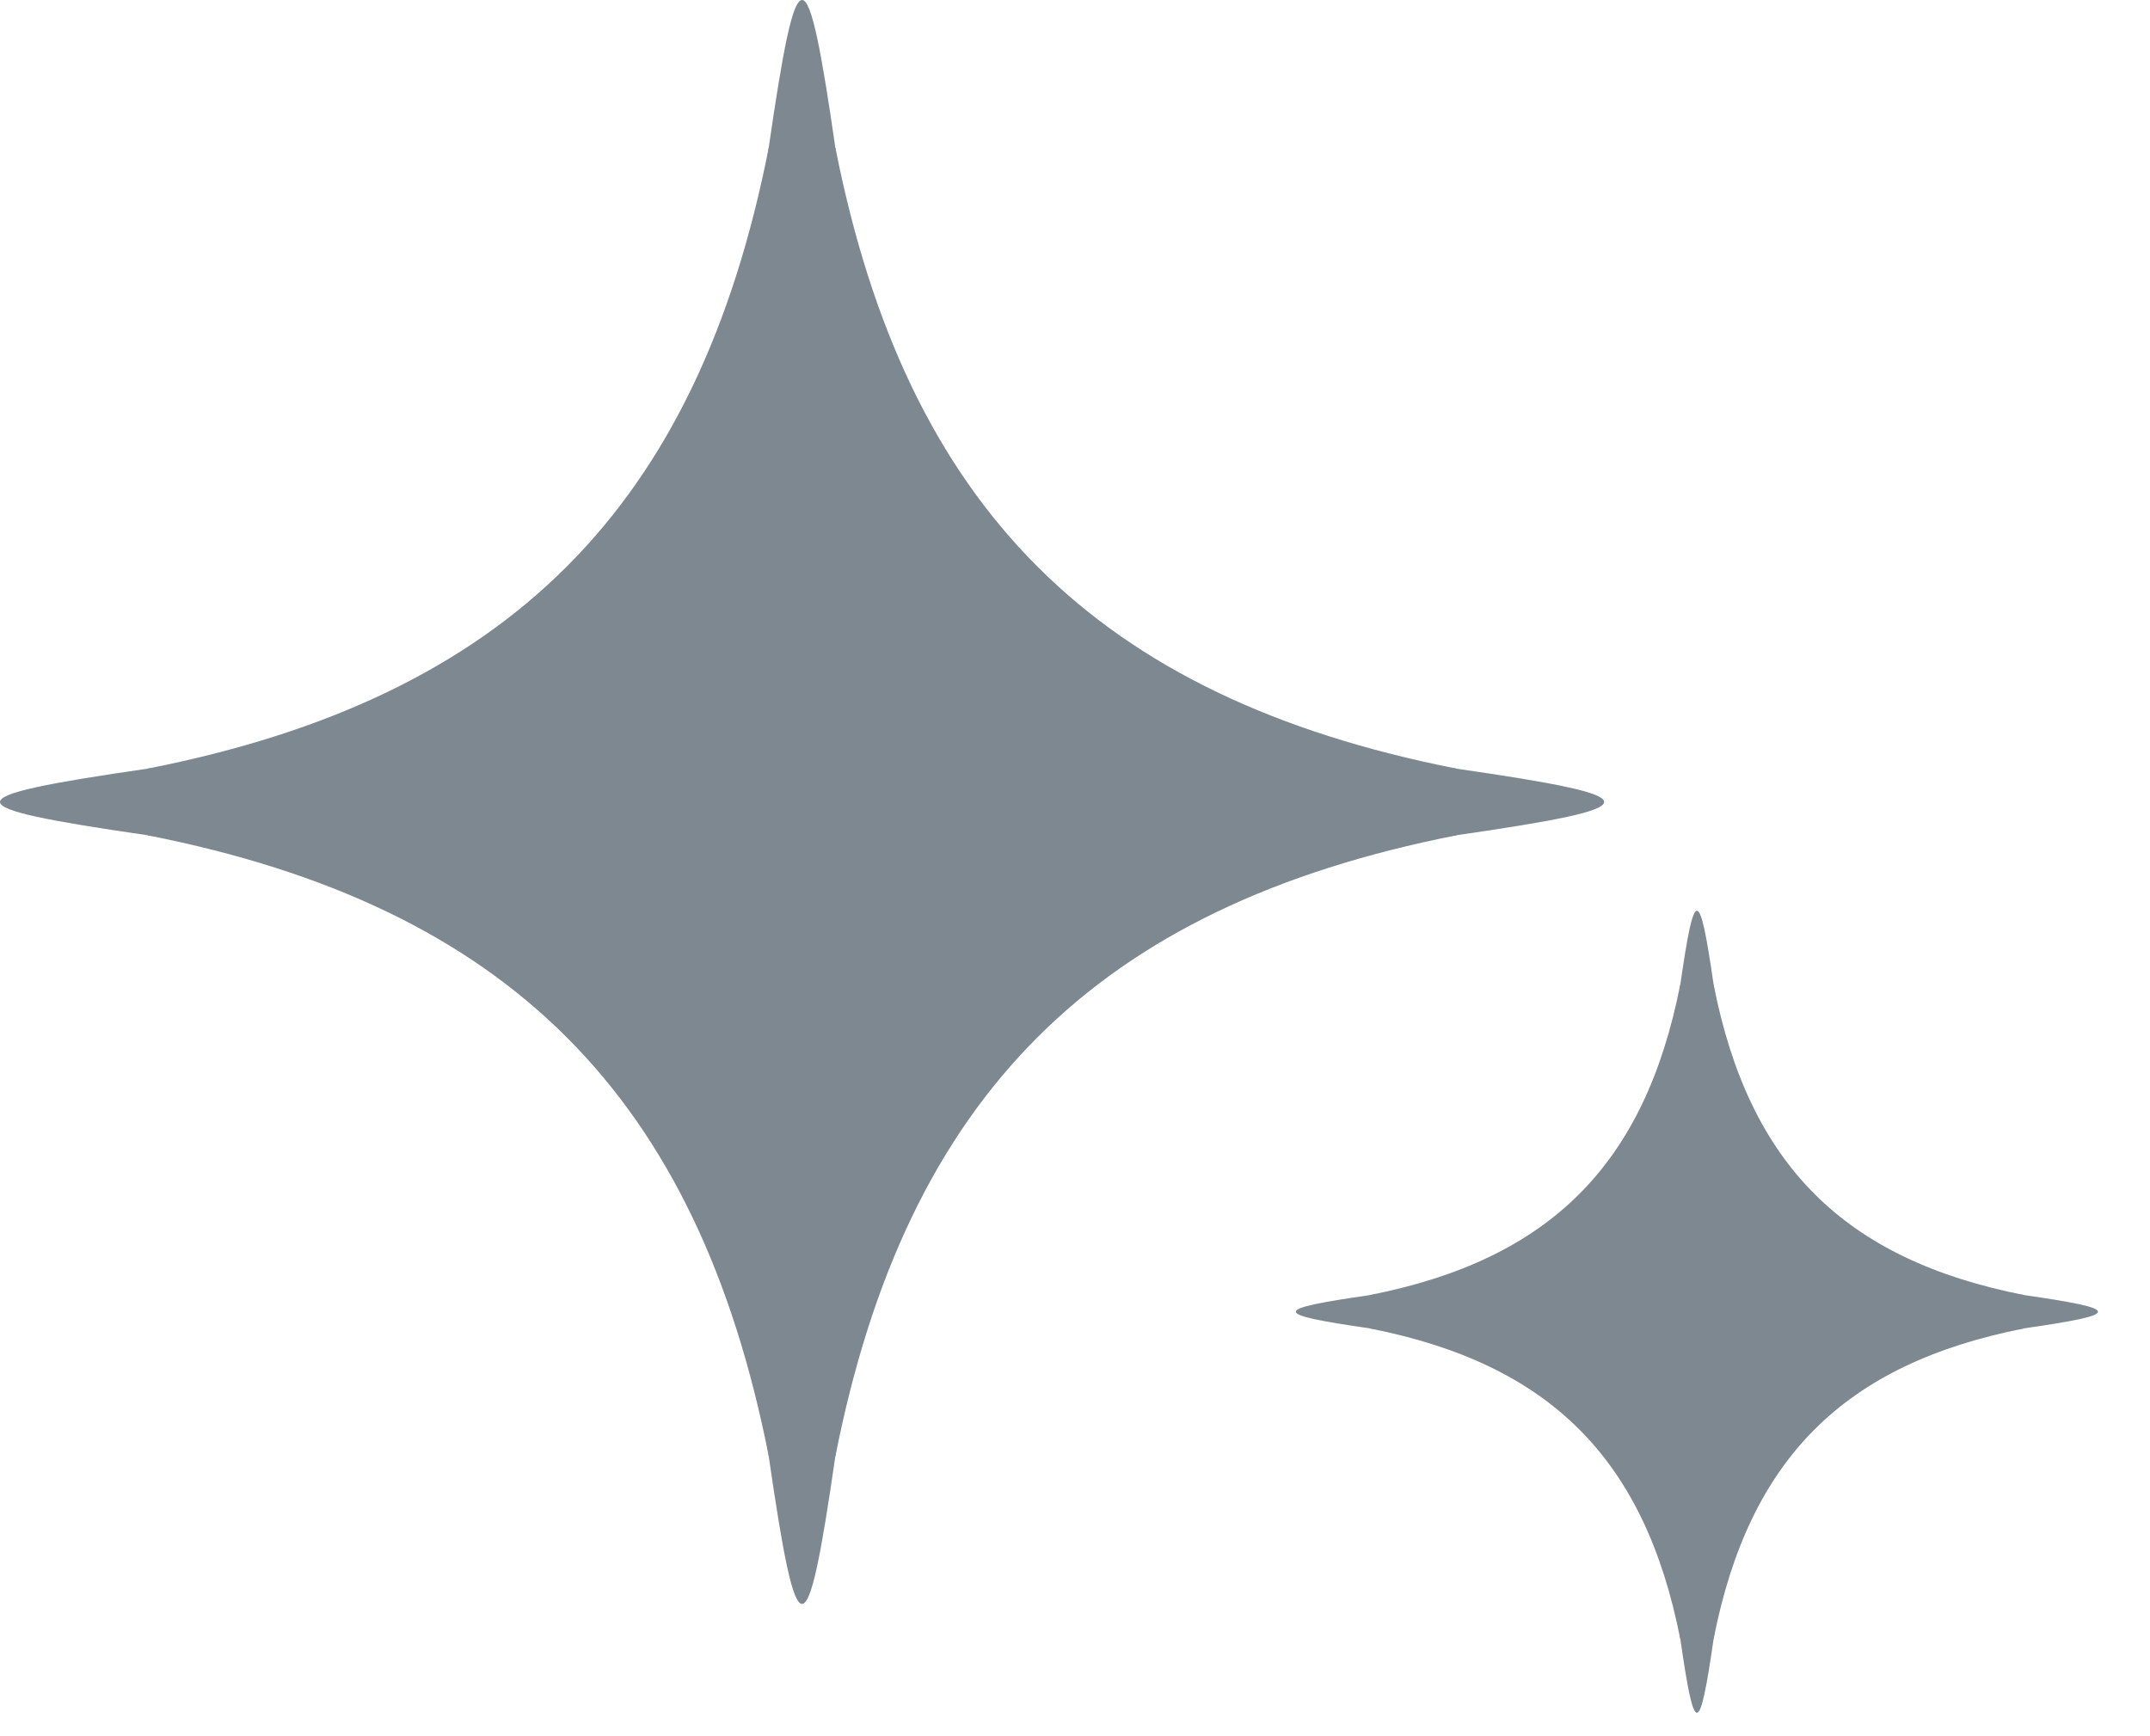 <svg width="26" height="21" viewBox="0 0 26 21" fill="none" xmlns="http://www.w3.org/2000/svg">
<path fill-rule="evenodd" clip-rule="evenodd" d="M17.611 10.104C13.256 10.962 10.962 13.257 10.103 17.612H9.296C8.437 13.257 6.143 10.962 1.788 10.104V9.296C6.143 8.438 8.437 6.143 9.296 1.788H10.103C10.962 6.143 13.256 8.438 17.611 9.296V10.104H17.611Z" fill="#7D8890"/>
<path fill-rule="evenodd" clip-rule="evenodd" d="M10.27 15.791C10.27 15.791 10.447 15.228 10.102 17.612C9.758 19.996 9.641 19.996 9.296 17.612C8.952 15.228 10.27 15.791 10.27 15.791Z" fill="#7D8890"/>
<path fill-rule="evenodd" clip-rule="evenodd" d="M15.79 9.13C15.79 9.13 15.227 8.952 17.611 9.297C19.995 9.642 19.995 9.758 17.611 10.103C15.227 10.448 15.79 9.13 15.79 9.13Z" fill="#7D8890"/>
<path fill-rule="evenodd" clip-rule="evenodd" d="M9.129 3.609C9.129 3.609 8.952 4.172 9.296 1.788C9.641 -0.596 9.758 -0.596 10.102 1.788C10.447 4.172 9.129 3.609 9.129 3.609Z" fill="#7D8890"/>
<path fill-rule="evenodd" clip-rule="evenodd" d="M3.609 10.27C3.609 10.27 4.172 10.448 1.788 10.103C-0.596 9.758 -0.596 9.642 1.788 9.297C4.172 8.952 3.609 10.27 3.609 10.27Z" fill="#7D8890"/>
<path fill-rule="evenodd" clip-rule="evenodd" d="M24.477 16.068C22.299 16.497 21.152 17.644 20.723 19.822H20.319C19.89 17.644 18.743 16.497 16.565 16.068V15.664C18.743 15.235 19.89 14.087 20.319 11.91H20.723C21.152 14.087 22.299 15.235 24.477 15.664V16.068V16.068Z" fill="#7D8890"/>
<path fill-rule="evenodd" clip-rule="evenodd" d="M20.806 18.911C20.806 18.911 20.895 18.63 20.723 19.822C20.55 21.014 20.492 21.014 20.32 19.822C20.147 18.63 20.806 18.911 20.806 18.911H20.806Z" fill="#7D8890"/>
<path fill-rule="evenodd" clip-rule="evenodd" d="M23.566 15.581C23.566 15.581 23.285 15.492 24.477 15.664C25.669 15.837 25.669 15.895 24.477 16.067C23.285 16.24 23.566 15.581 23.566 15.581Z" fill="#7D8890"/>
<path fill-rule="evenodd" clip-rule="evenodd" d="M20.236 12.82C20.236 12.82 20.147 13.102 20.32 11.91C20.492 10.718 20.55 10.718 20.723 11.91C20.895 13.102 20.236 12.82 20.236 12.82Z" fill="#7D8890"/>
<path fill-rule="evenodd" clip-rule="evenodd" d="M17.476 16.151C17.476 16.151 17.757 16.24 16.565 16.067C15.373 15.895 15.373 15.837 16.565 15.665C17.757 15.492 17.476 16.151 17.476 16.151V16.151Z" fill="#7D8890"/>
</svg>

